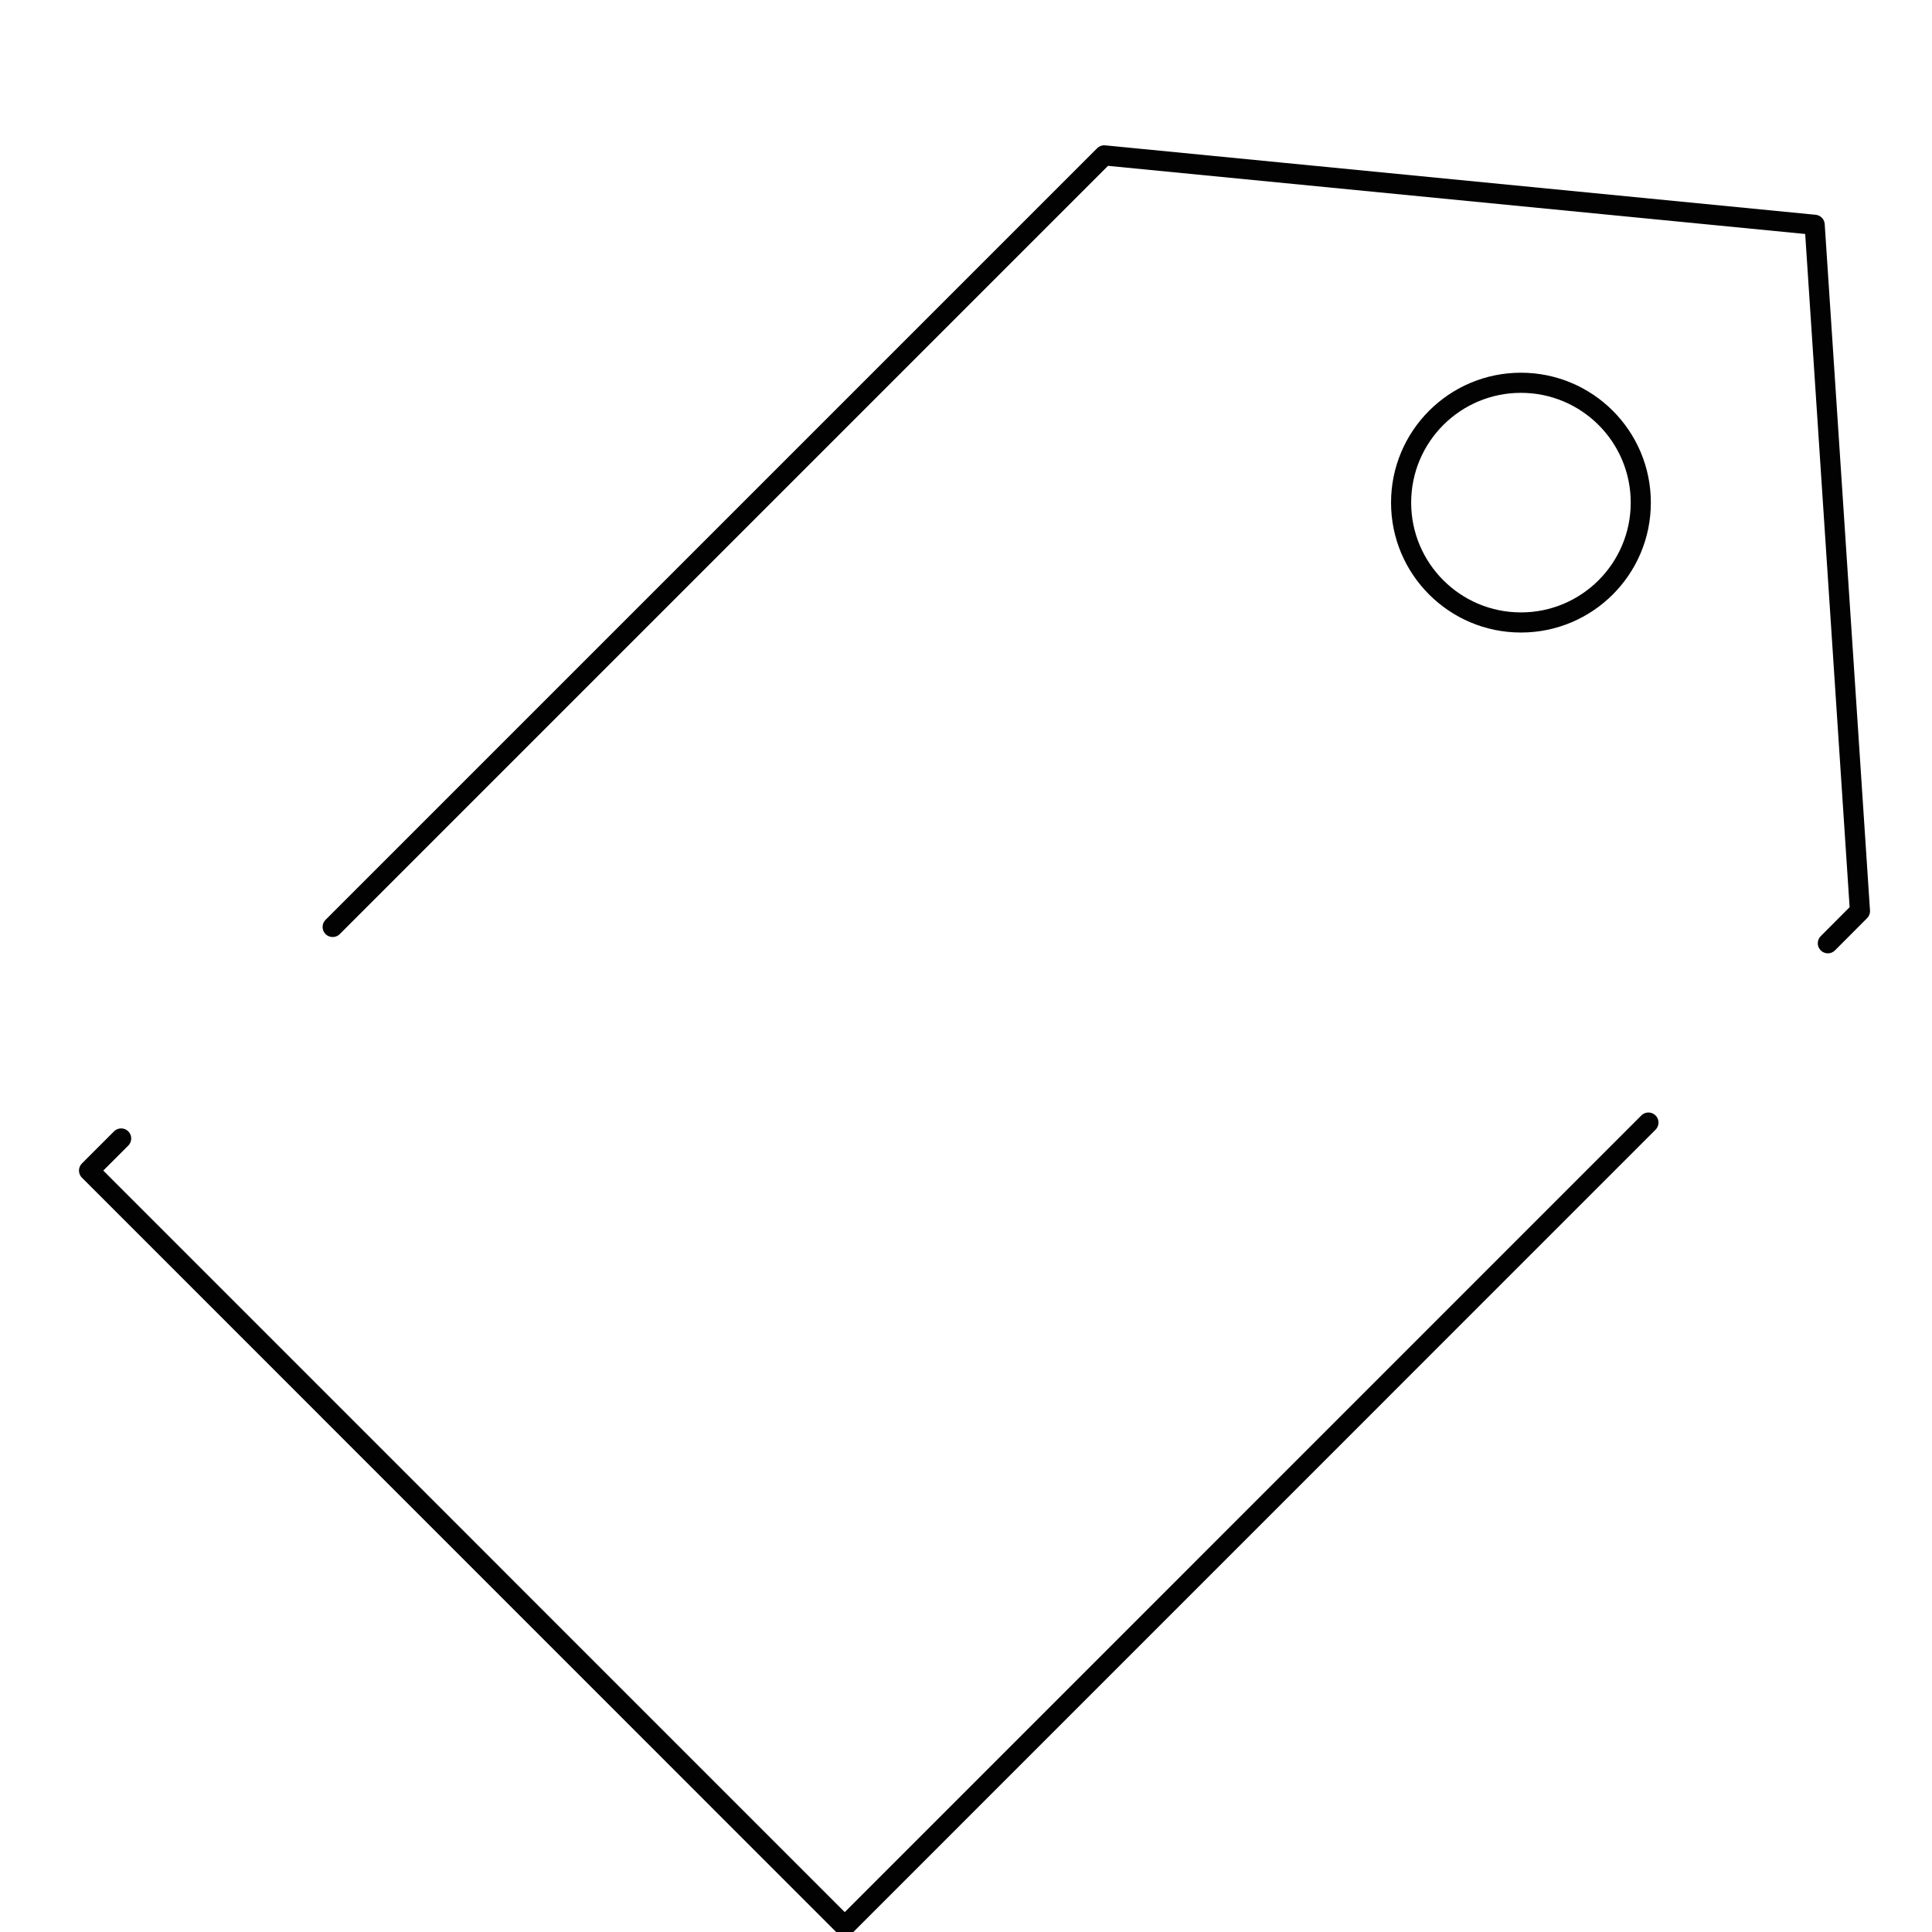 <svg id="Livello_9" data-name="Livello 9" xmlns="http://www.w3.org/2000/svg" viewBox="0 0 192 192"><defs><style>.cls-1{fill:none;stroke:#020202;stroke-linecap:round;stroke-linejoin:round;stroke-width:2px;}</style></defs><polyline class="cls-1" points="12.04 113.14 8.85 116.33 83.95 191.44 163.82 111.56"/><polyline class="cls-1" points="181.65 93.74 184.84 90.54 180.34 22.34 109.74 15.44 98.81 26.37 74.6 50.58 33.06 92.12"/><circle class="cls-1" cx="151.15" cy="49.95" r="11.91"/></svg>